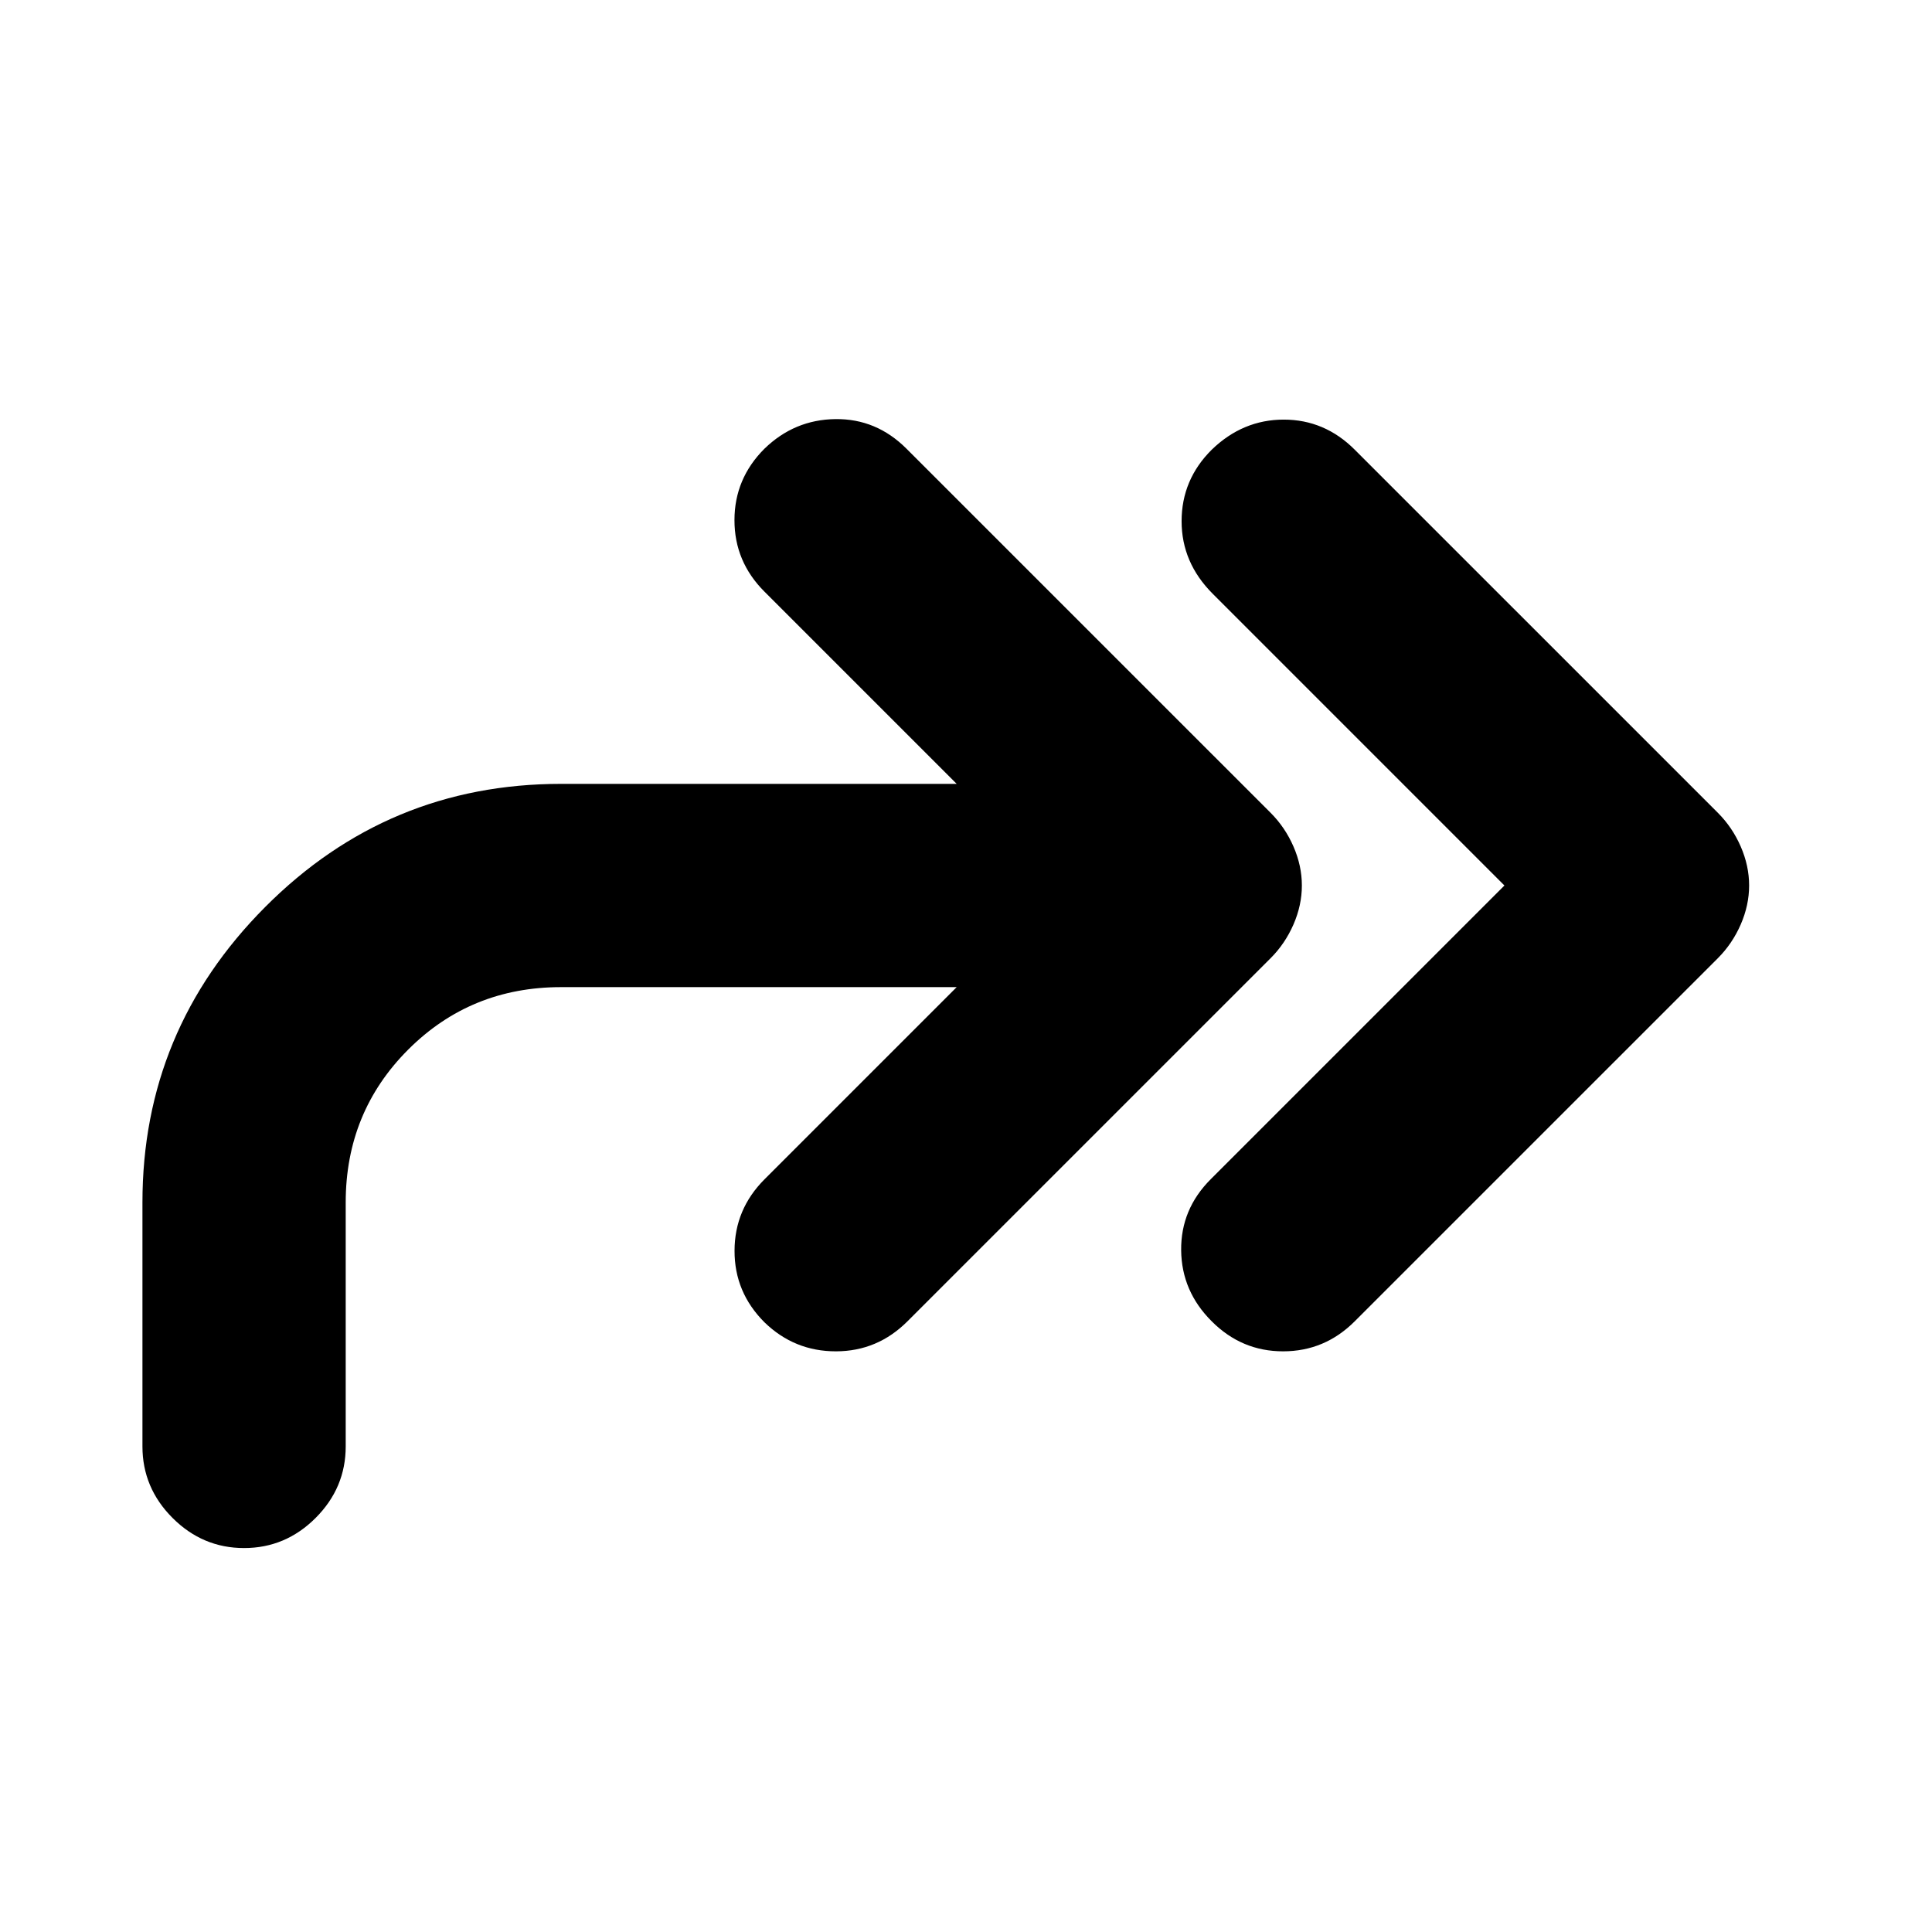 <svg xmlns="http://www.w3.org/2000/svg" height="24" viewBox="0 -960 960 960" width="24"><path d="M747.54-520 602.59-664.96q-15.46-15.45-15.46-36.07t14.96-35.51q15.45-14.96 35.79-14.96t35.29 14.96l180.44 180.43q7.19 7.2 11.36 16.77 4.16 9.58 4.16 19.34t-4.16 19.34q-4.17 9.57-11.36 16.77L673.17-303.46q-14.89 14.9-35.54 14.93-20.65.03-35.54-14.93-14.96-14.89-15.18-35.29-.21-20.4 14.68-35.29L747.54-520Zm-272.17 50.5H278.78q-44.91 0-75.95 31.04-31.05 31.05-31.05 75.96v121.22q0 20.58-14.95 35.54-14.96 14.96-35.55 14.96-20.58 0-35.54-14.96t-14.96-35.54V-362.5q0-85.59 60.96-146.79 60.96-61.21 147.04-61.21h196.59l-95.52-95.52q-14.9-14.89-14.9-35.51 0-20.62 14.9-35.51 14.89-14.46 35.26-14.71 20.37-.25 35.32 14.71l180.94 180.93q7.19 7.2 11.36 16.77 4.16 9.58 4.16 19.34t-4.16 19.34q-4.17 9.57-11.36 16.77L450.93-303.46q-14.89 14.9-35.54 14.93-20.65.03-35.54-14.43-14.9-14.89-14.86-35.54.03-20.65 14.92-35.54l95.46-95.46Z"/></svg>